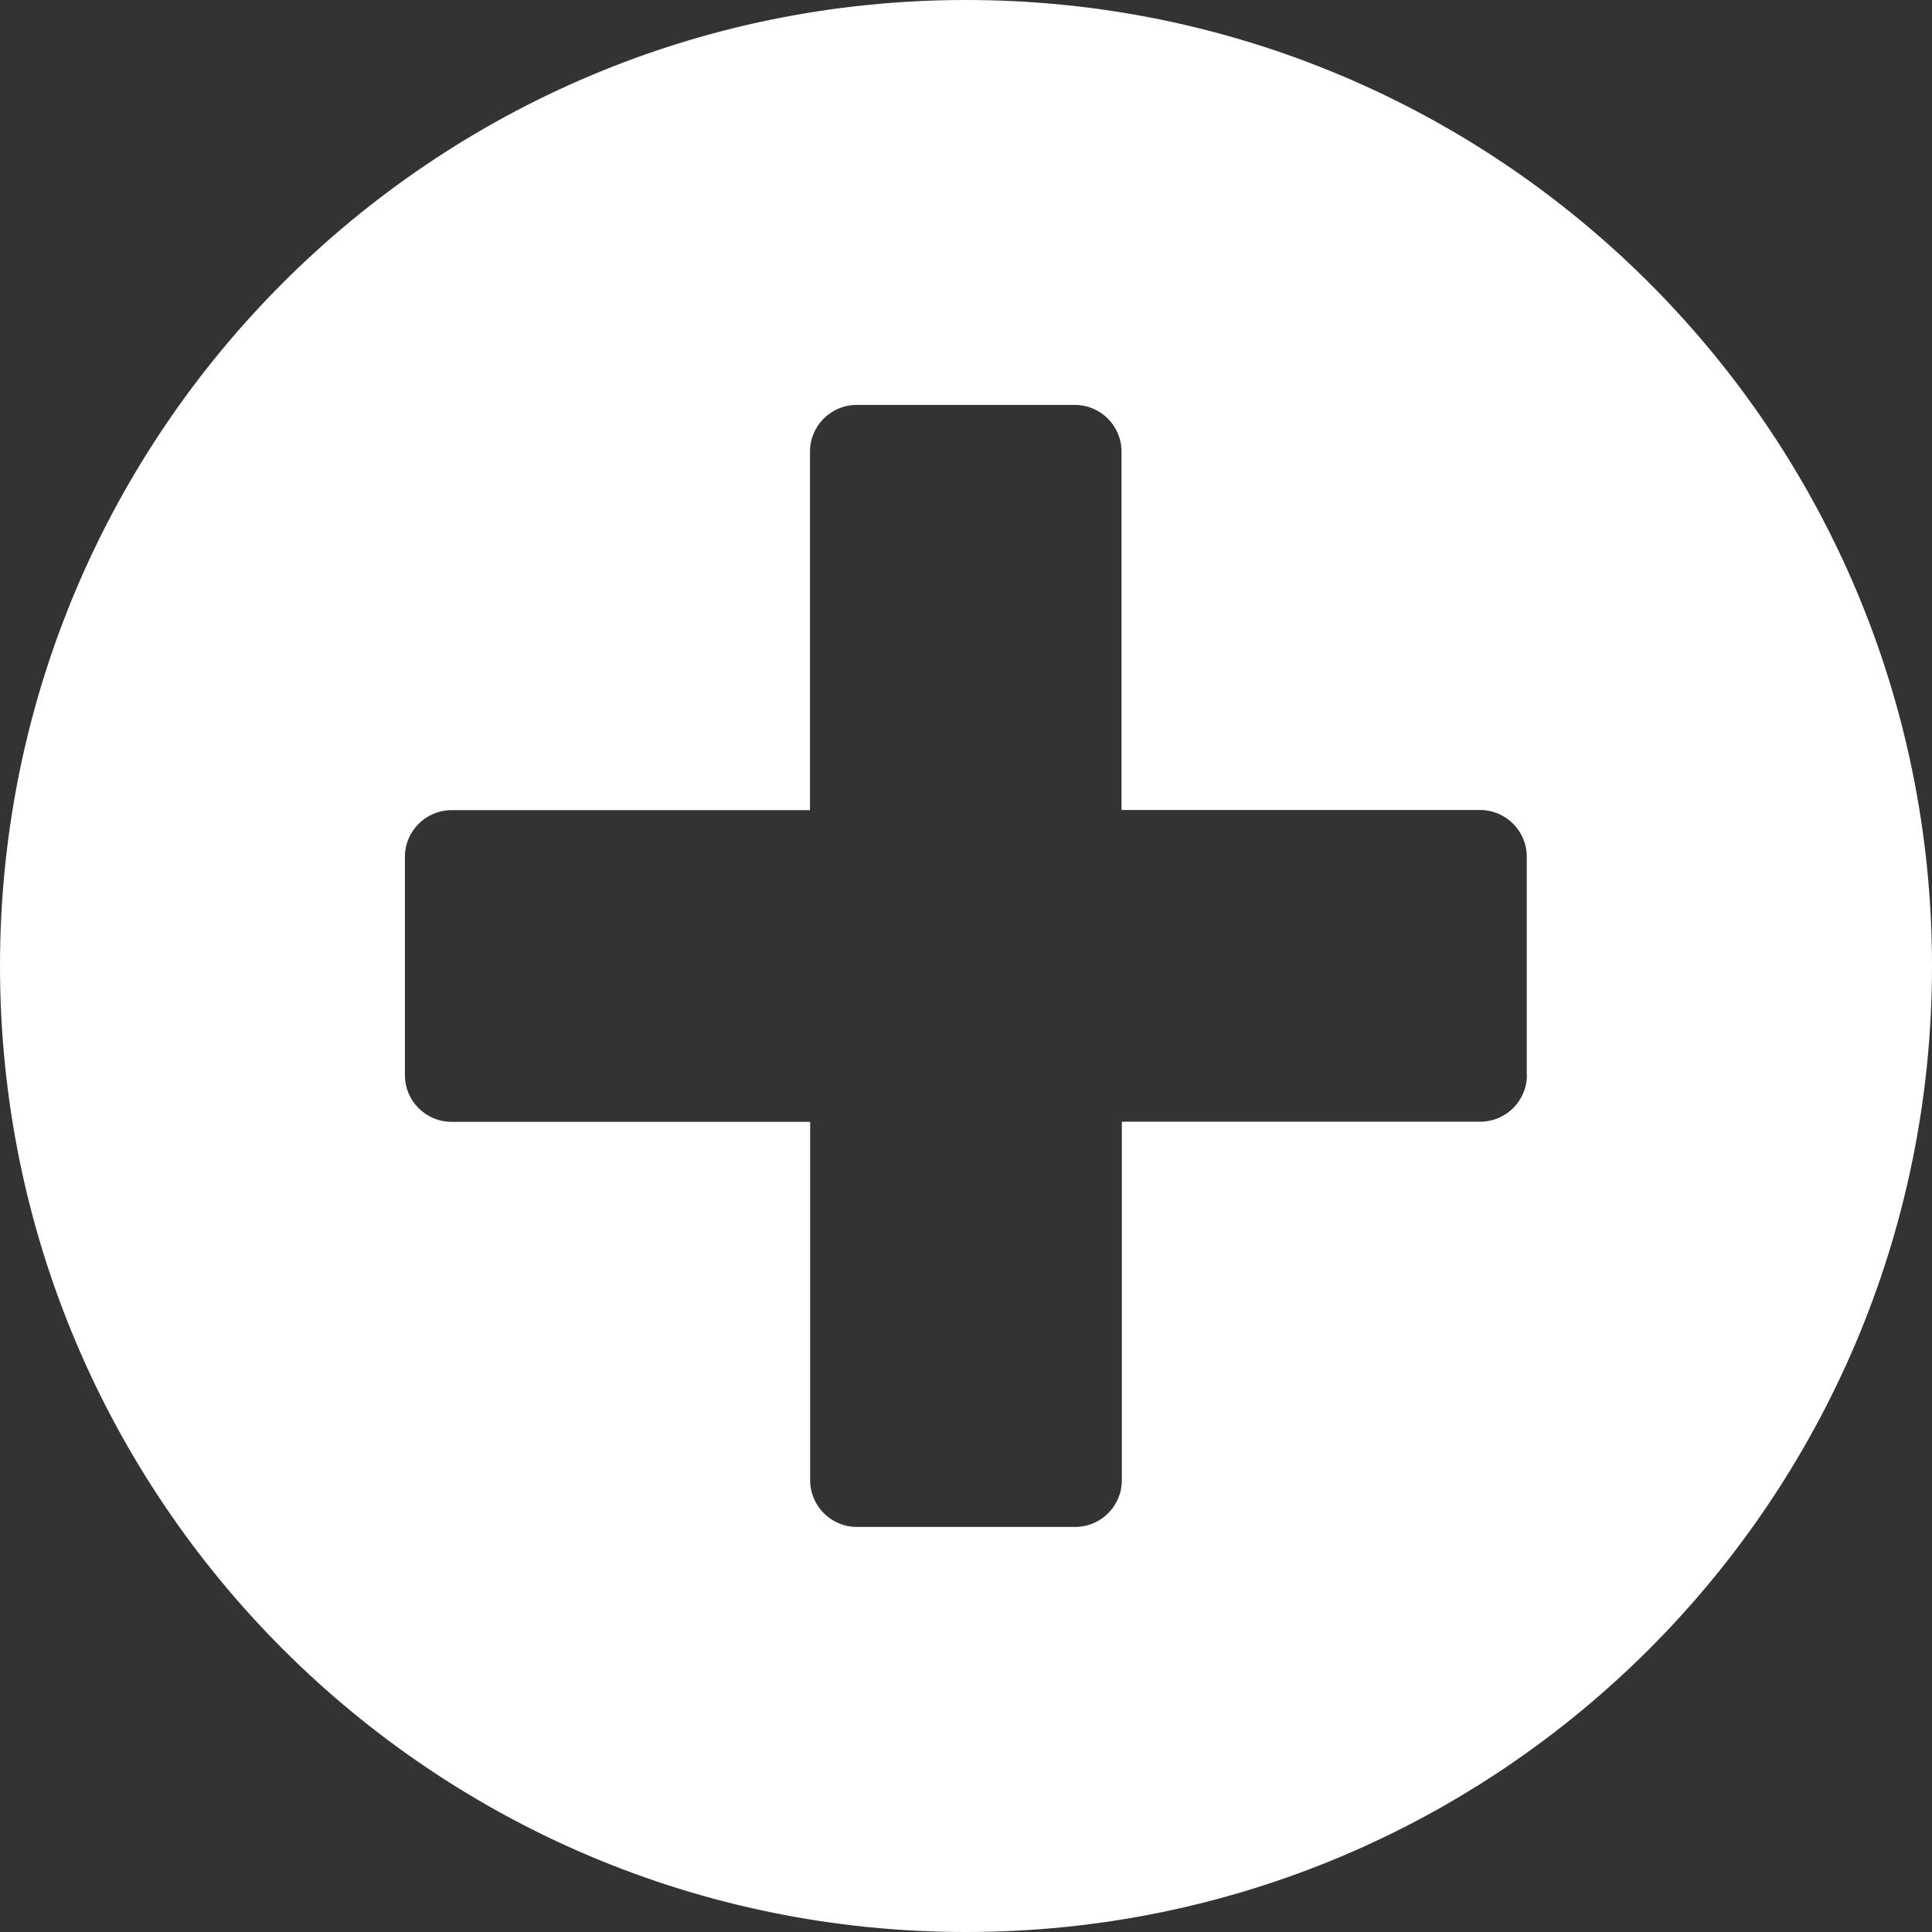 <svg xmlns="http://www.w3.org/2000/svg" width="12" height="12" viewBox="0 0 12 12">
    <rect x="0" y="0" width="12" height="12" fill="#333333" stroke="none"/>
    <path fill="#FFF" d="M6 0C2.685 0 0 2.685 0 6s2.685 6 6 6 6-2.685 6-6-2.685-6-6-6zm3.484 6.677c0 .16-.13.29-.29.29H6.968v2.227c0 .16-.13.29-.29.29H5.322c-.16 0-.29-.13-.29-.29V6.968H2.805c-.16 0-.29-.13-.29-.29V5.322c0-.16.13-.29.29-.29h2.226V2.805c0-.16.13-.29.29-.29h1.355c.16 0 .29.13.29.29v2.226h2.227c.16 0 .29.13.29.29v1.355z"/>
</svg>
